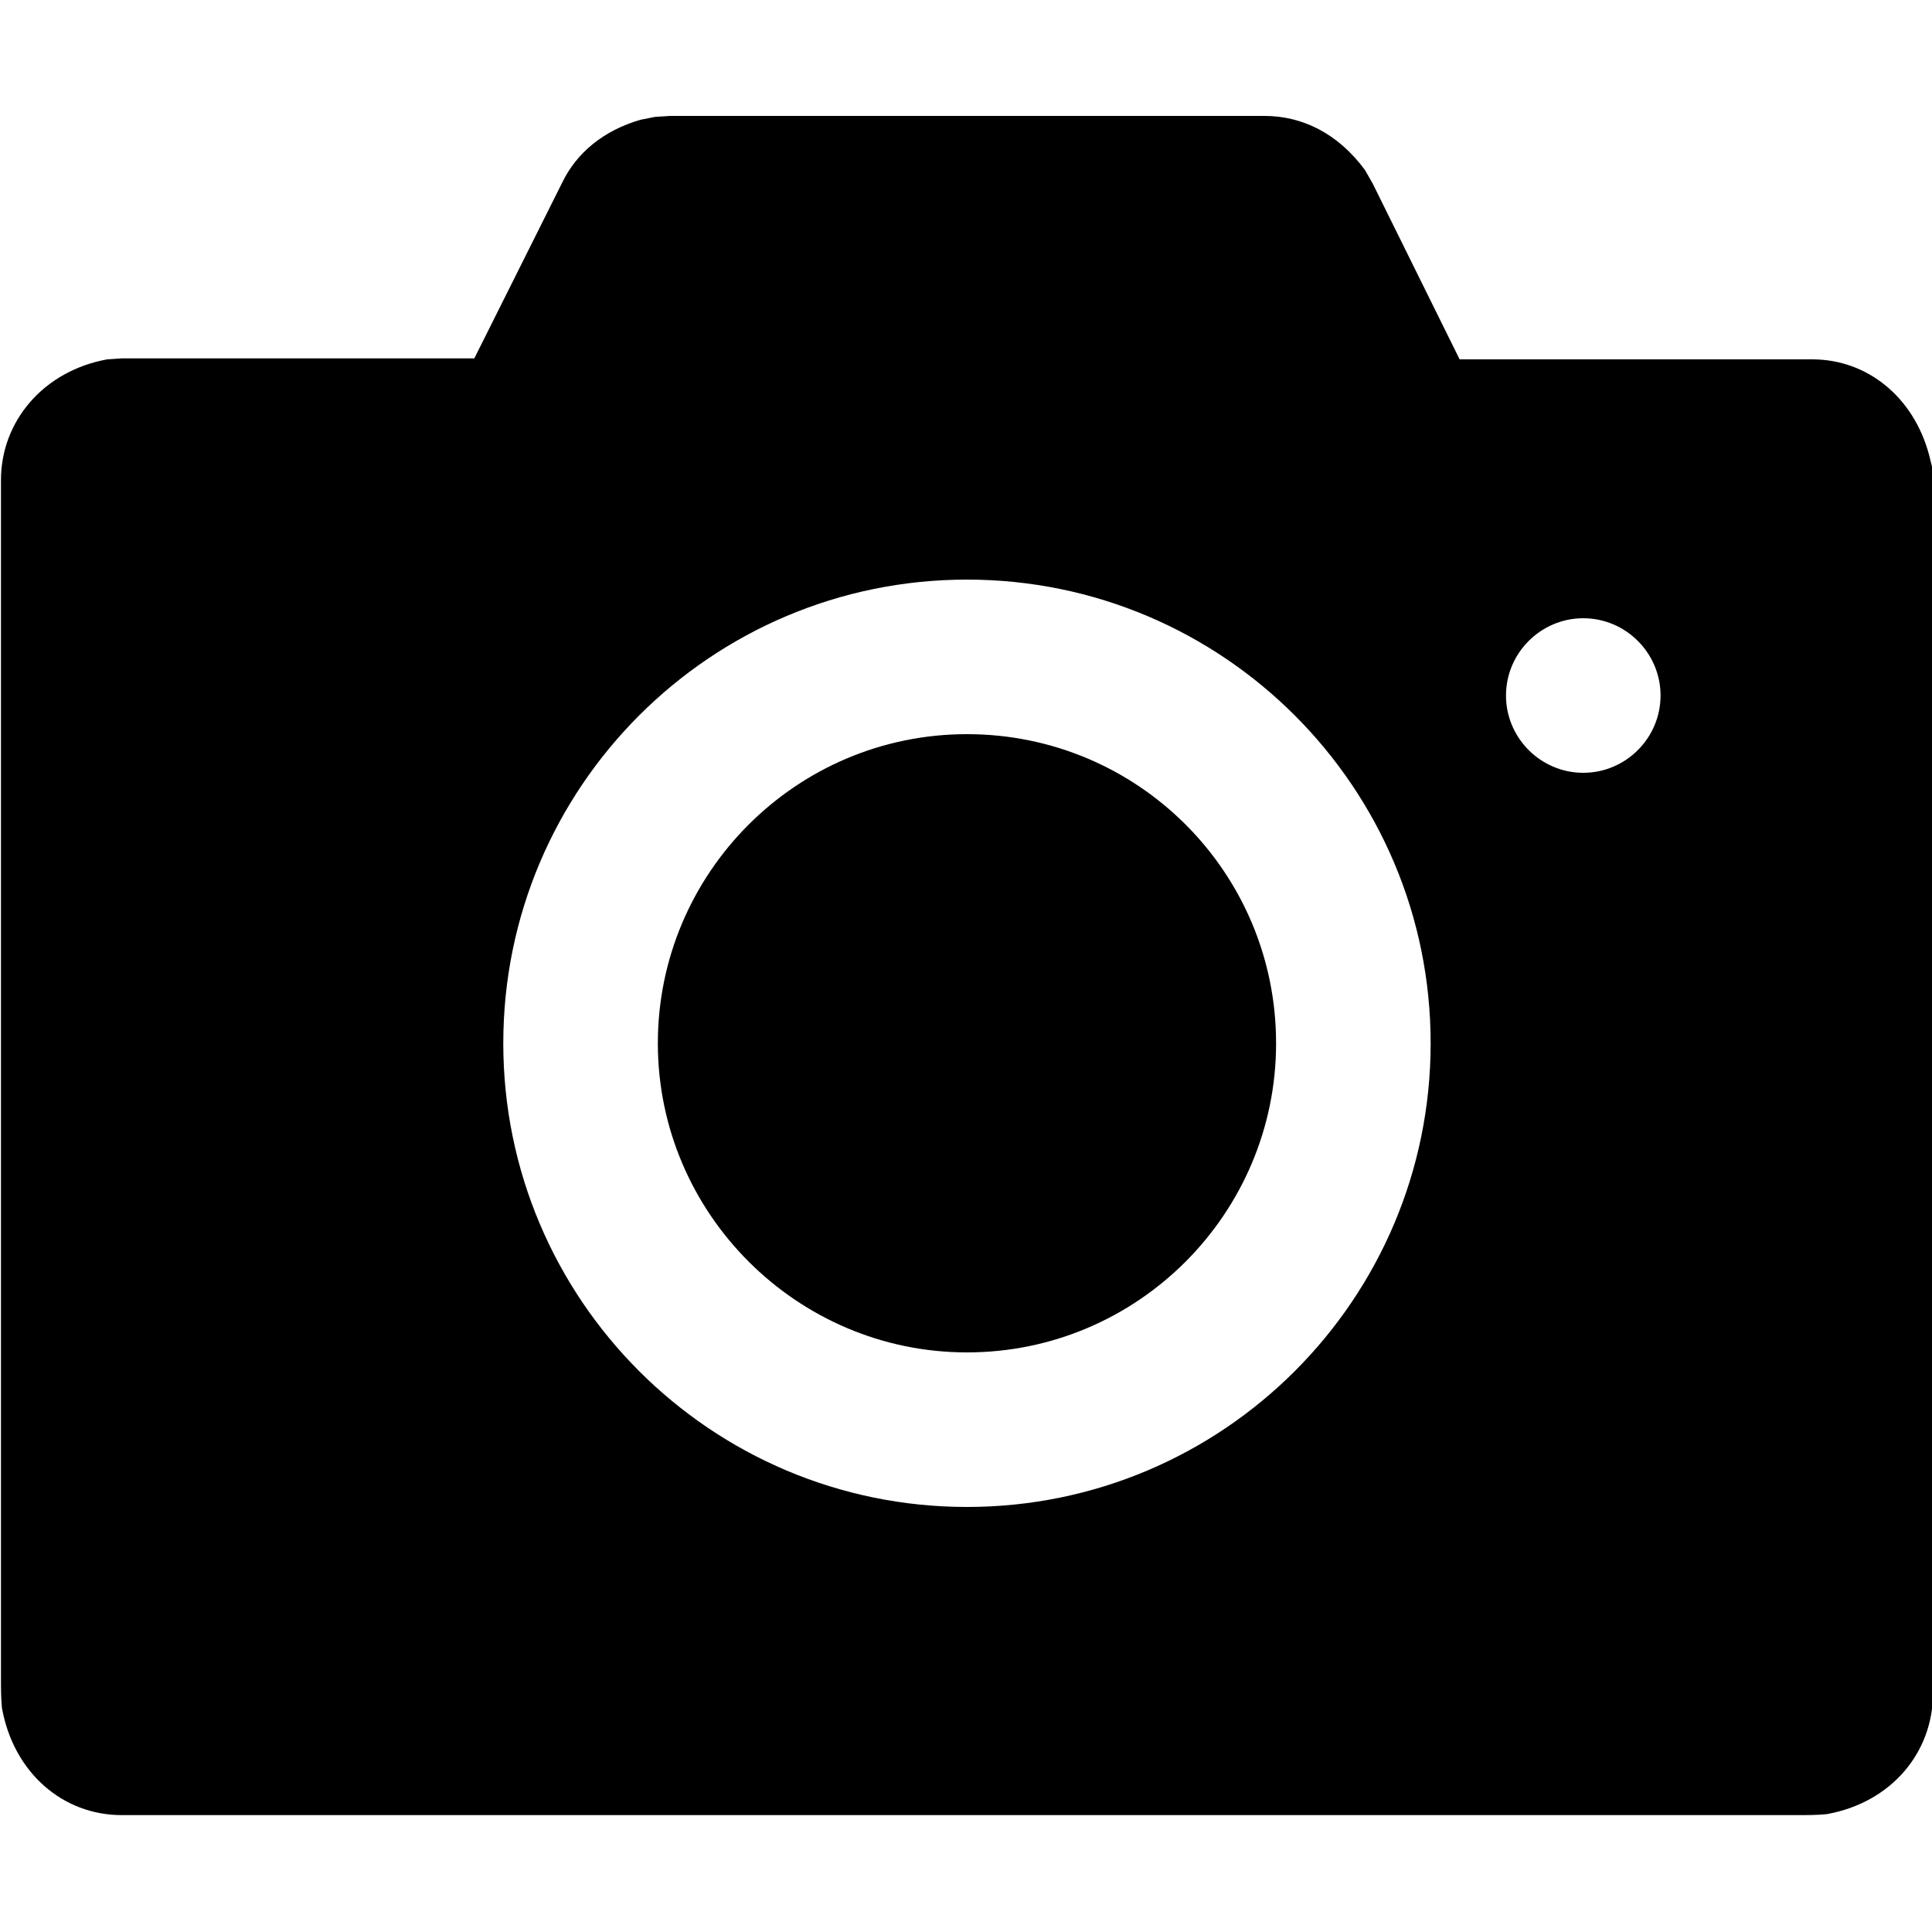 <?xml version="1.0" standalone="no"?><!DOCTYPE svg PUBLIC "-//W3C//DTD SVG 1.1//EN" "http://www.w3.org/Graphics/SVG/1.1/DTD/svg11.dtd"><svg t="1655868294397" class="icon" viewBox="0 0 1024 1024" version="1.1" xmlns="http://www.w3.org/2000/svg" p-id="1687" xmlns:xlink="http://www.w3.org/1999/xlink" width="200" height="200"><defs><style type="text/css">@font-face { font-family: feedback-iconfont; src: url("//at.alicdn.com/t/font_1031158_u69w8yhxdu.woff2?t=1630033759944") format("woff2"), url("//at.alicdn.com/t/font_1031158_u69w8yhxdu.woff?t=1630033759944") format("woff"), url("//at.alicdn.com/t/font_1031158_u69w8yhxdu.ttf?t=1630033759944") format("truetype"); }
</style></defs><path d="M512.512 389.12c-90.624 0-163.84 73.728-163.84 163.84s73.728 163.84 163.84 163.84c90.624 0 163.84-73.728 163.84-163.84 0-90.624-73.216-163.84-163.84-163.84z" p-id="1688" ></path><path d="M1024 247.296l-1.536-6.144c-8.192-30.72-32.768-50.688-61.952-50.688h-186.88l-46.08-93.184-4.096-7.168c-14.336-19.456-33.28-28.672-53.248-28.672H355.328l-8.192 0.512-7.68 1.536c-19.456 5.632-33.792 17.408-41.472 33.28l-46.592 93.184H64.512l-7.68 0.512C23.04 196.608 0.512 223.232 0.512 254.464v635.392c0 5.12 0 10.24 0.512 15.36 6.144 34.304 32.256 56.832 63.488 56.832h888.32c5.12 0 10.24 0 15.36-0.512 34.304-6.144 56.32-32.768 56.32-64V254.976l-0.512-7.68zM512.512 798.72c-135.68 0-245.76-110.08-245.76-245.76s110.08-245.76 245.76-245.76 245.76 110.08 245.76 245.76-110.08 245.76-245.76 245.76z m326.656-389.12c-22.528 0-40.96-18.432-40.96-40.96s18.432-40.96 40.96-40.96 40.96 18.432 40.96 40.96-18.432 40.96-40.96 40.96z" p-id="1689" ></path></svg>